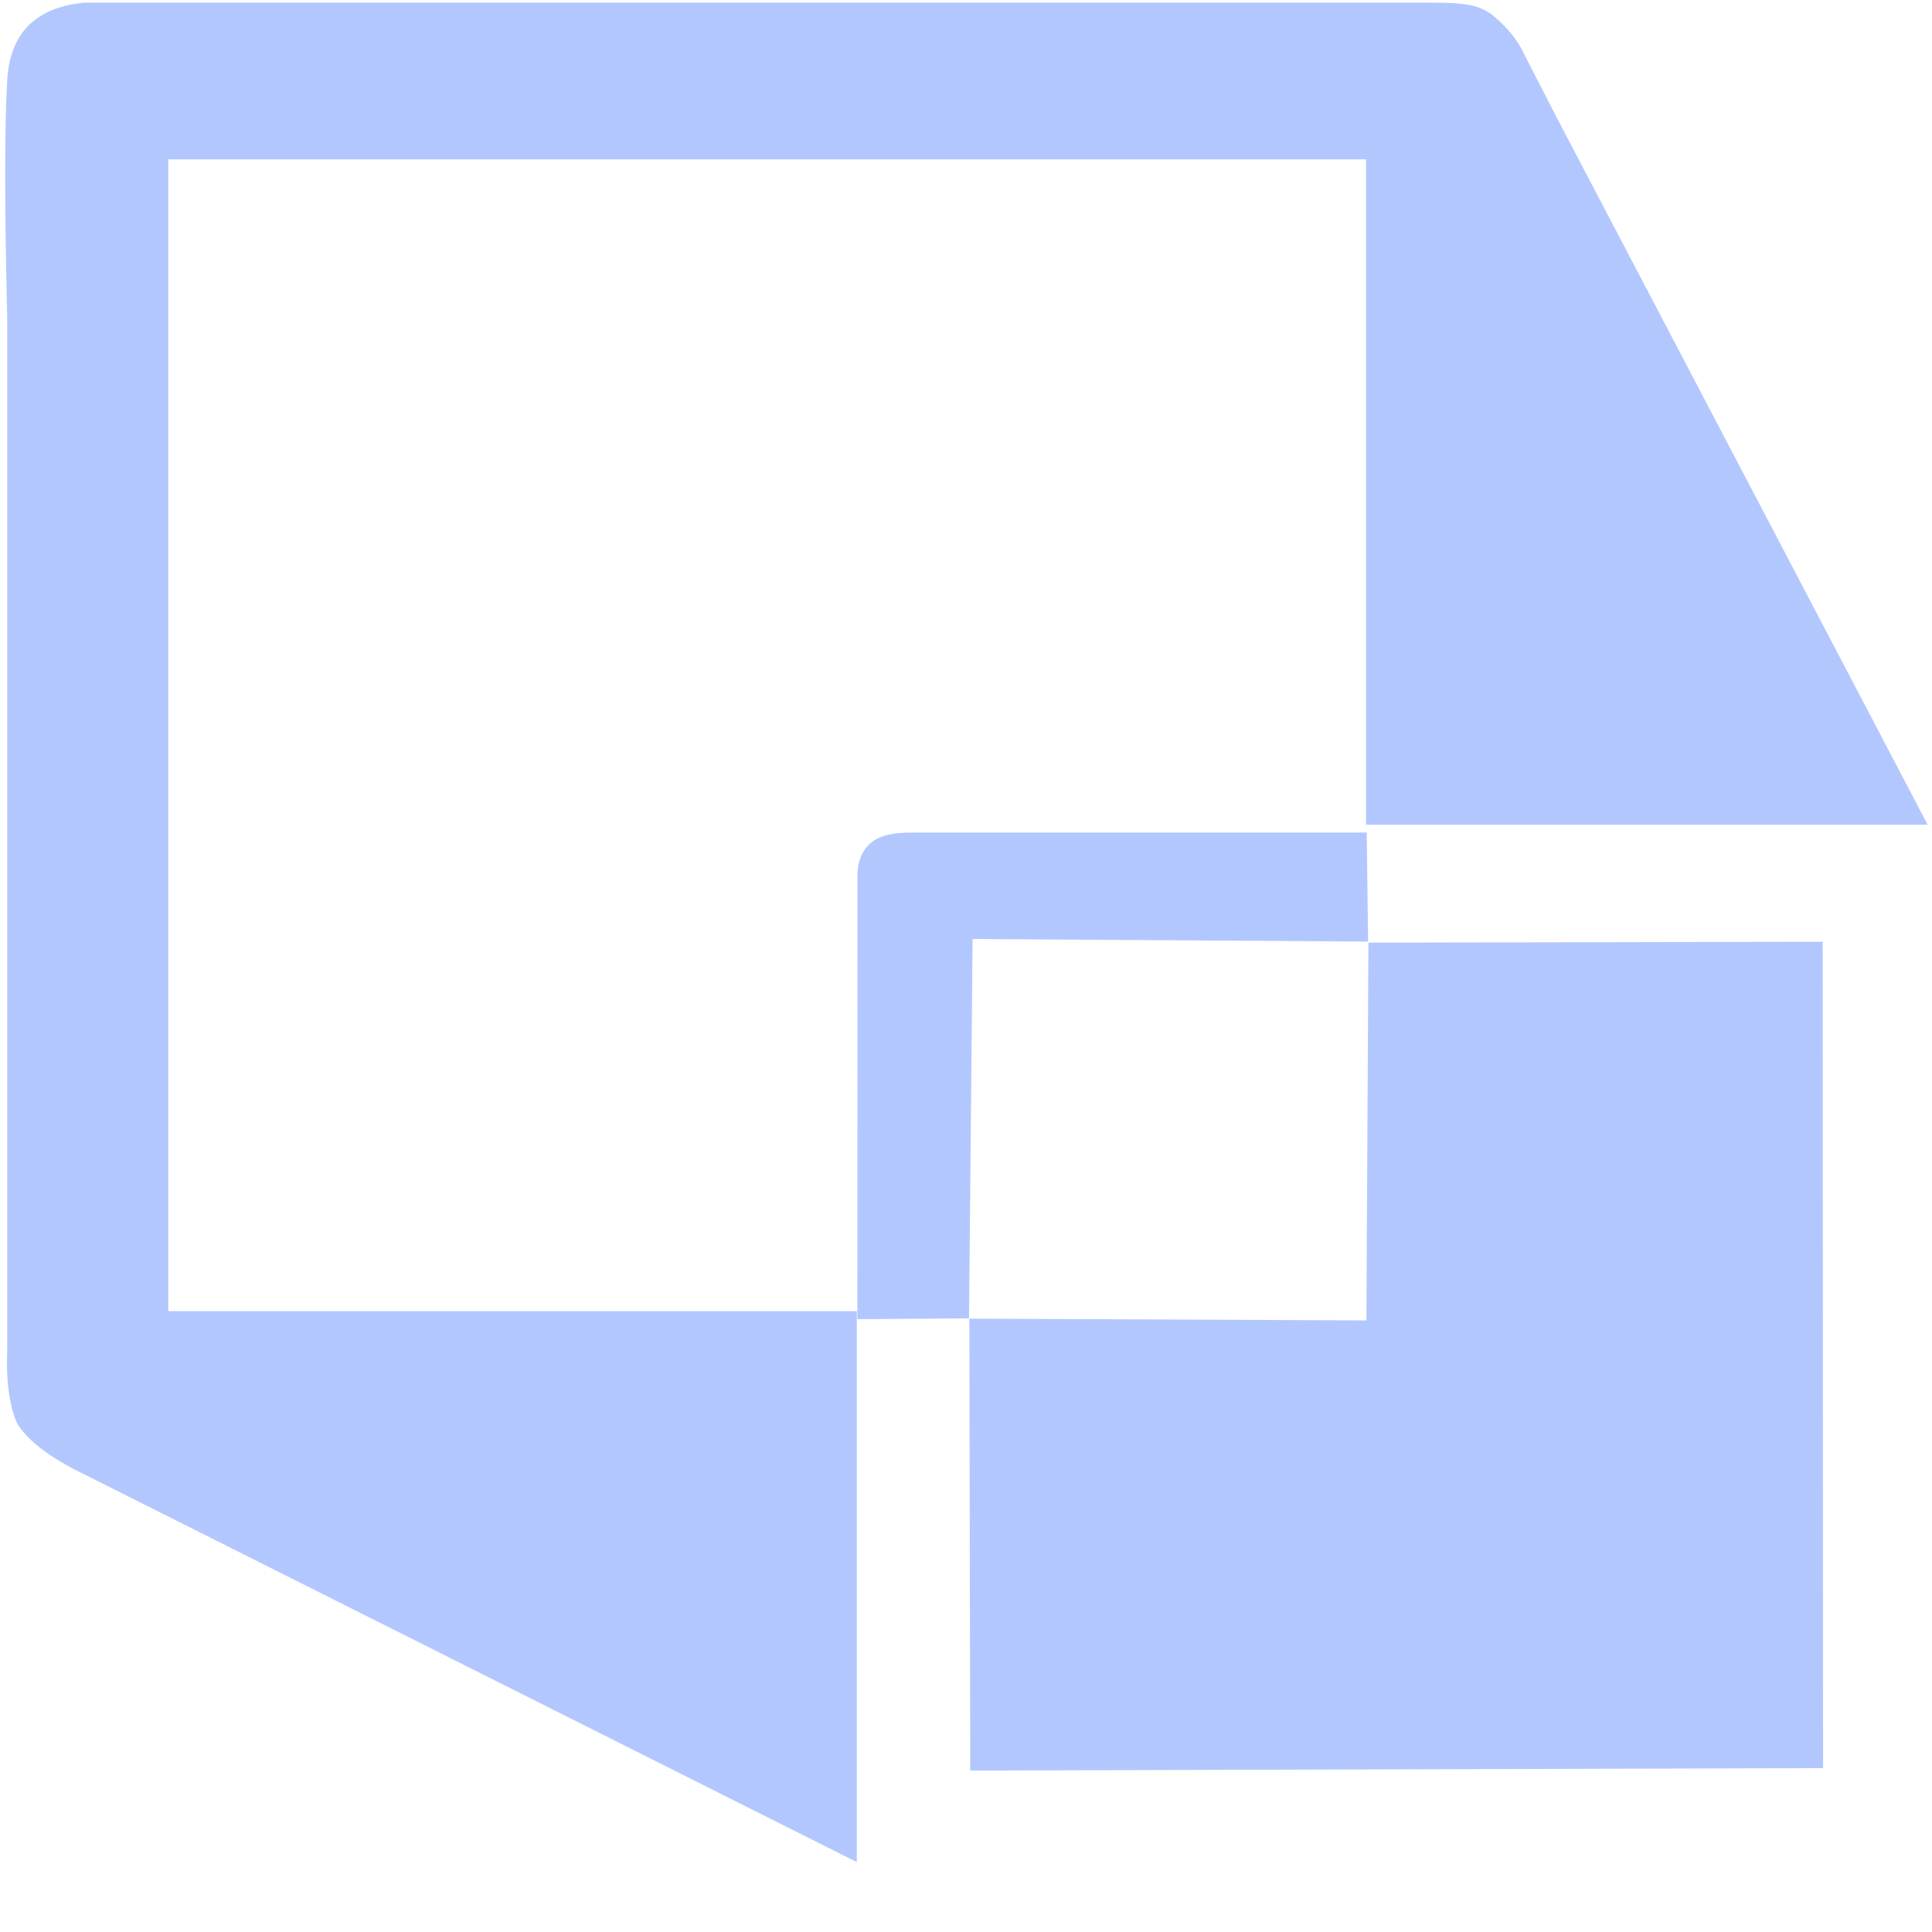 <svg id="e502C9eiPoI1" xmlns="http://www.w3.org/2000/svg" xmlns:xlink="http://www.w3.org/1999/xlink" viewBox="0 0 300 300" shape-rendering="geometricPrecision" text-rendering="geometricPrecision" project-id="fa4184d71f6d4a2ab09f69f3ae7de563" export-id="abcfc009a1e04cdd97cc135d0b903bdb" cached="false"><g transform="matrix(1.062 0 0 1.121-14.919-28.571)"><path d="M156.623,162.912l-.008,30.863l8.248-.064.263-28.935l29.207.197-.103-8.317h-33.932c-.631.082-3.43-.136-3.675,3.018v3.238Z" transform="matrix(1.98 0 0 1.816-170.695-143.678)" fill="#b3c7ff" stroke-width="0.6"/><path d="M94.601,202.28q1.054,1.844,4.363,3.611l57.66,29.892v-42.026h-50.846v-87.852l88.454 0v50.751h41.471L208.2,102.497l-2.314-4.656c-.419-.952-1.185-2.011-2.424-3.031-.942-.632-1.736-.859-4.295-.859h-10.753-64.605-24.221q-5.399.532-5.7,5.907t0,18.241v31.9v15.219v31.568c-.102,2.458.21,4.304.714,5.494Z" transform="matrix(1.98 0 0 1.816-170.792-144.761)" fill="#b3c7ff" stroke-width="0.6"/><path d="M164.798,193.654l29.319.135.15-28.815l33.548-.066.025,63.029-62.978.187-.066-34.469Z" transform="matrix(1.98 0 0 1.816-170.518-143.532)" fill="#b3c7ff" stroke-width="0.6"/></g></svg>
